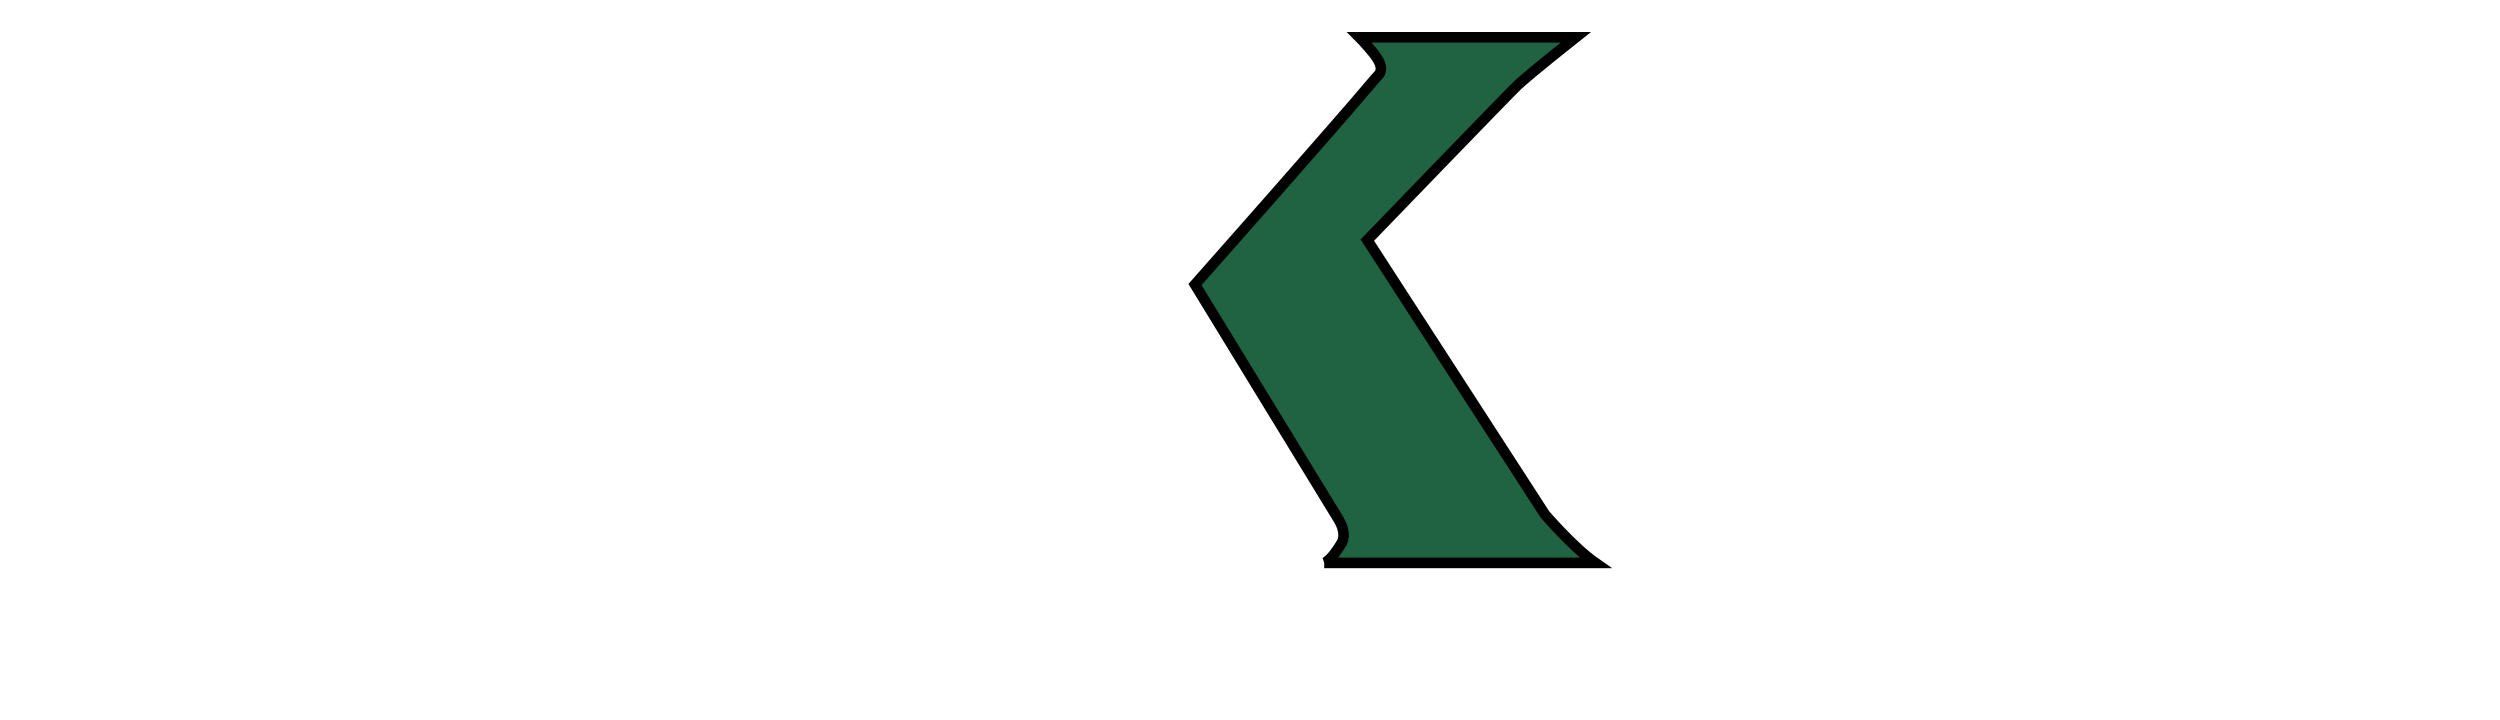 <?xml version="1.0" encoding="iso-8859-1"?><!-- Created with Inkscape (http://www.inkscape.org/) --><svg height="180" id="svg2" inkscape:version="0.47 r22583" sodipodi:docname="Eckes Logo.svg" version="1.1" width="625" xml:space="preserve" xmlns="http://www.w3.org/2000/svg" xmlns:cc="http://creativecommons.org/ns#" xmlns:dc="http://purl.org/dc/elements/1.1/" xmlns:inkscape="http://www.inkscape.org/namespaces/inkscape" xmlns:rdf="http://www.w3.org/1999/02/22-rdf-syntax-ns#" xmlns:sodipodi="http://sodipodi.sourceforge.net/DTD/sodipodi-0.dtd" xmlns:svg="http://www.w3.org/2000/svg">
	<defs id="defs6">
		<inkscape:perspective id="perspective10" inkscape:persp3d-origin="0.5 : 0.33333333 : 1" inkscape:vp_x="0 : 0.5 : 1" inkscape:vp_y="0 : 1000 : 0" inkscape:vp_z="1 : 0.5 : 1" sodipodi:type="inkscape:persp3d"/>
		<clipPath clipPathUnits="userSpaceOnUse" id="clipPath20">
			
		</clipPath>
	</defs>
	<sodipodi:namedview bordercolor="#666666" borderopacity="1" gridtolerance="10" guidetolerance="10" id="namedview4" inkscape:current-layer="g3071" inkscape:cx="312.5" inkscape:cy="90" inkscape:guide-bbox="true" inkscape:pageopacity="0" inkscape:pageshadow="2" inkscape:window-height="749" inkscape:window-maximized="1" inkscape:window-width="1024" inkscape:window-x="-4" inkscape:window-y="-4" inkscape:zoom="1.0453867" objecttolerance="10" pagecolor="#ffffff" showgrid="false" showguides="true"/>
	<g id="g12" inkscape:groupmode="layer" inkscape:label="Eckes Logo" transform="matrix(1.25,0,0,-1.25,-54.991,622.969)">
		<g id="g3071" transform="translate(-169.47,101.682)">
			<g id="g2885" transform="matrix(2.121,0,0,2.121,-508.386,-491.145)">
				<g id="g2863" transform="translate(340.725,310.398)">
					
					
					
					
					
					
					<path animation_id="7" d="m 124.475,55.118 25.567,0 c -2.062,1.438 -4.75,4.562 -4.75,4.562 l -16.75,25.875 c 0,0 13.501,13.998 14.188,14.625 1.438,1.312 5.471,4.5 5.471,4.5 l -20.409,0 c 0,0 0.5,-0.5 1.125,-1.25 1.563,-1.813 0.687,-2.266 0.438,-2.563 -3.938,-4.687 -17.063,-19.5 -17.063,-19.5 0,0 13,-21.25 13.563,-22.188 0.562,-0.938 0.562,-1.812 0.187,-2.312 -0.803,-1.301 -1.3,-1.663 -1.567,-1.75" id="path104" stroke="black" style="fill:#206342;fill-opacity:1;fill-rule:nonzero;"/>
					
					
					
					
					
					
					
				</g>
				
			</g>
		</g>
	</g>
</svg>